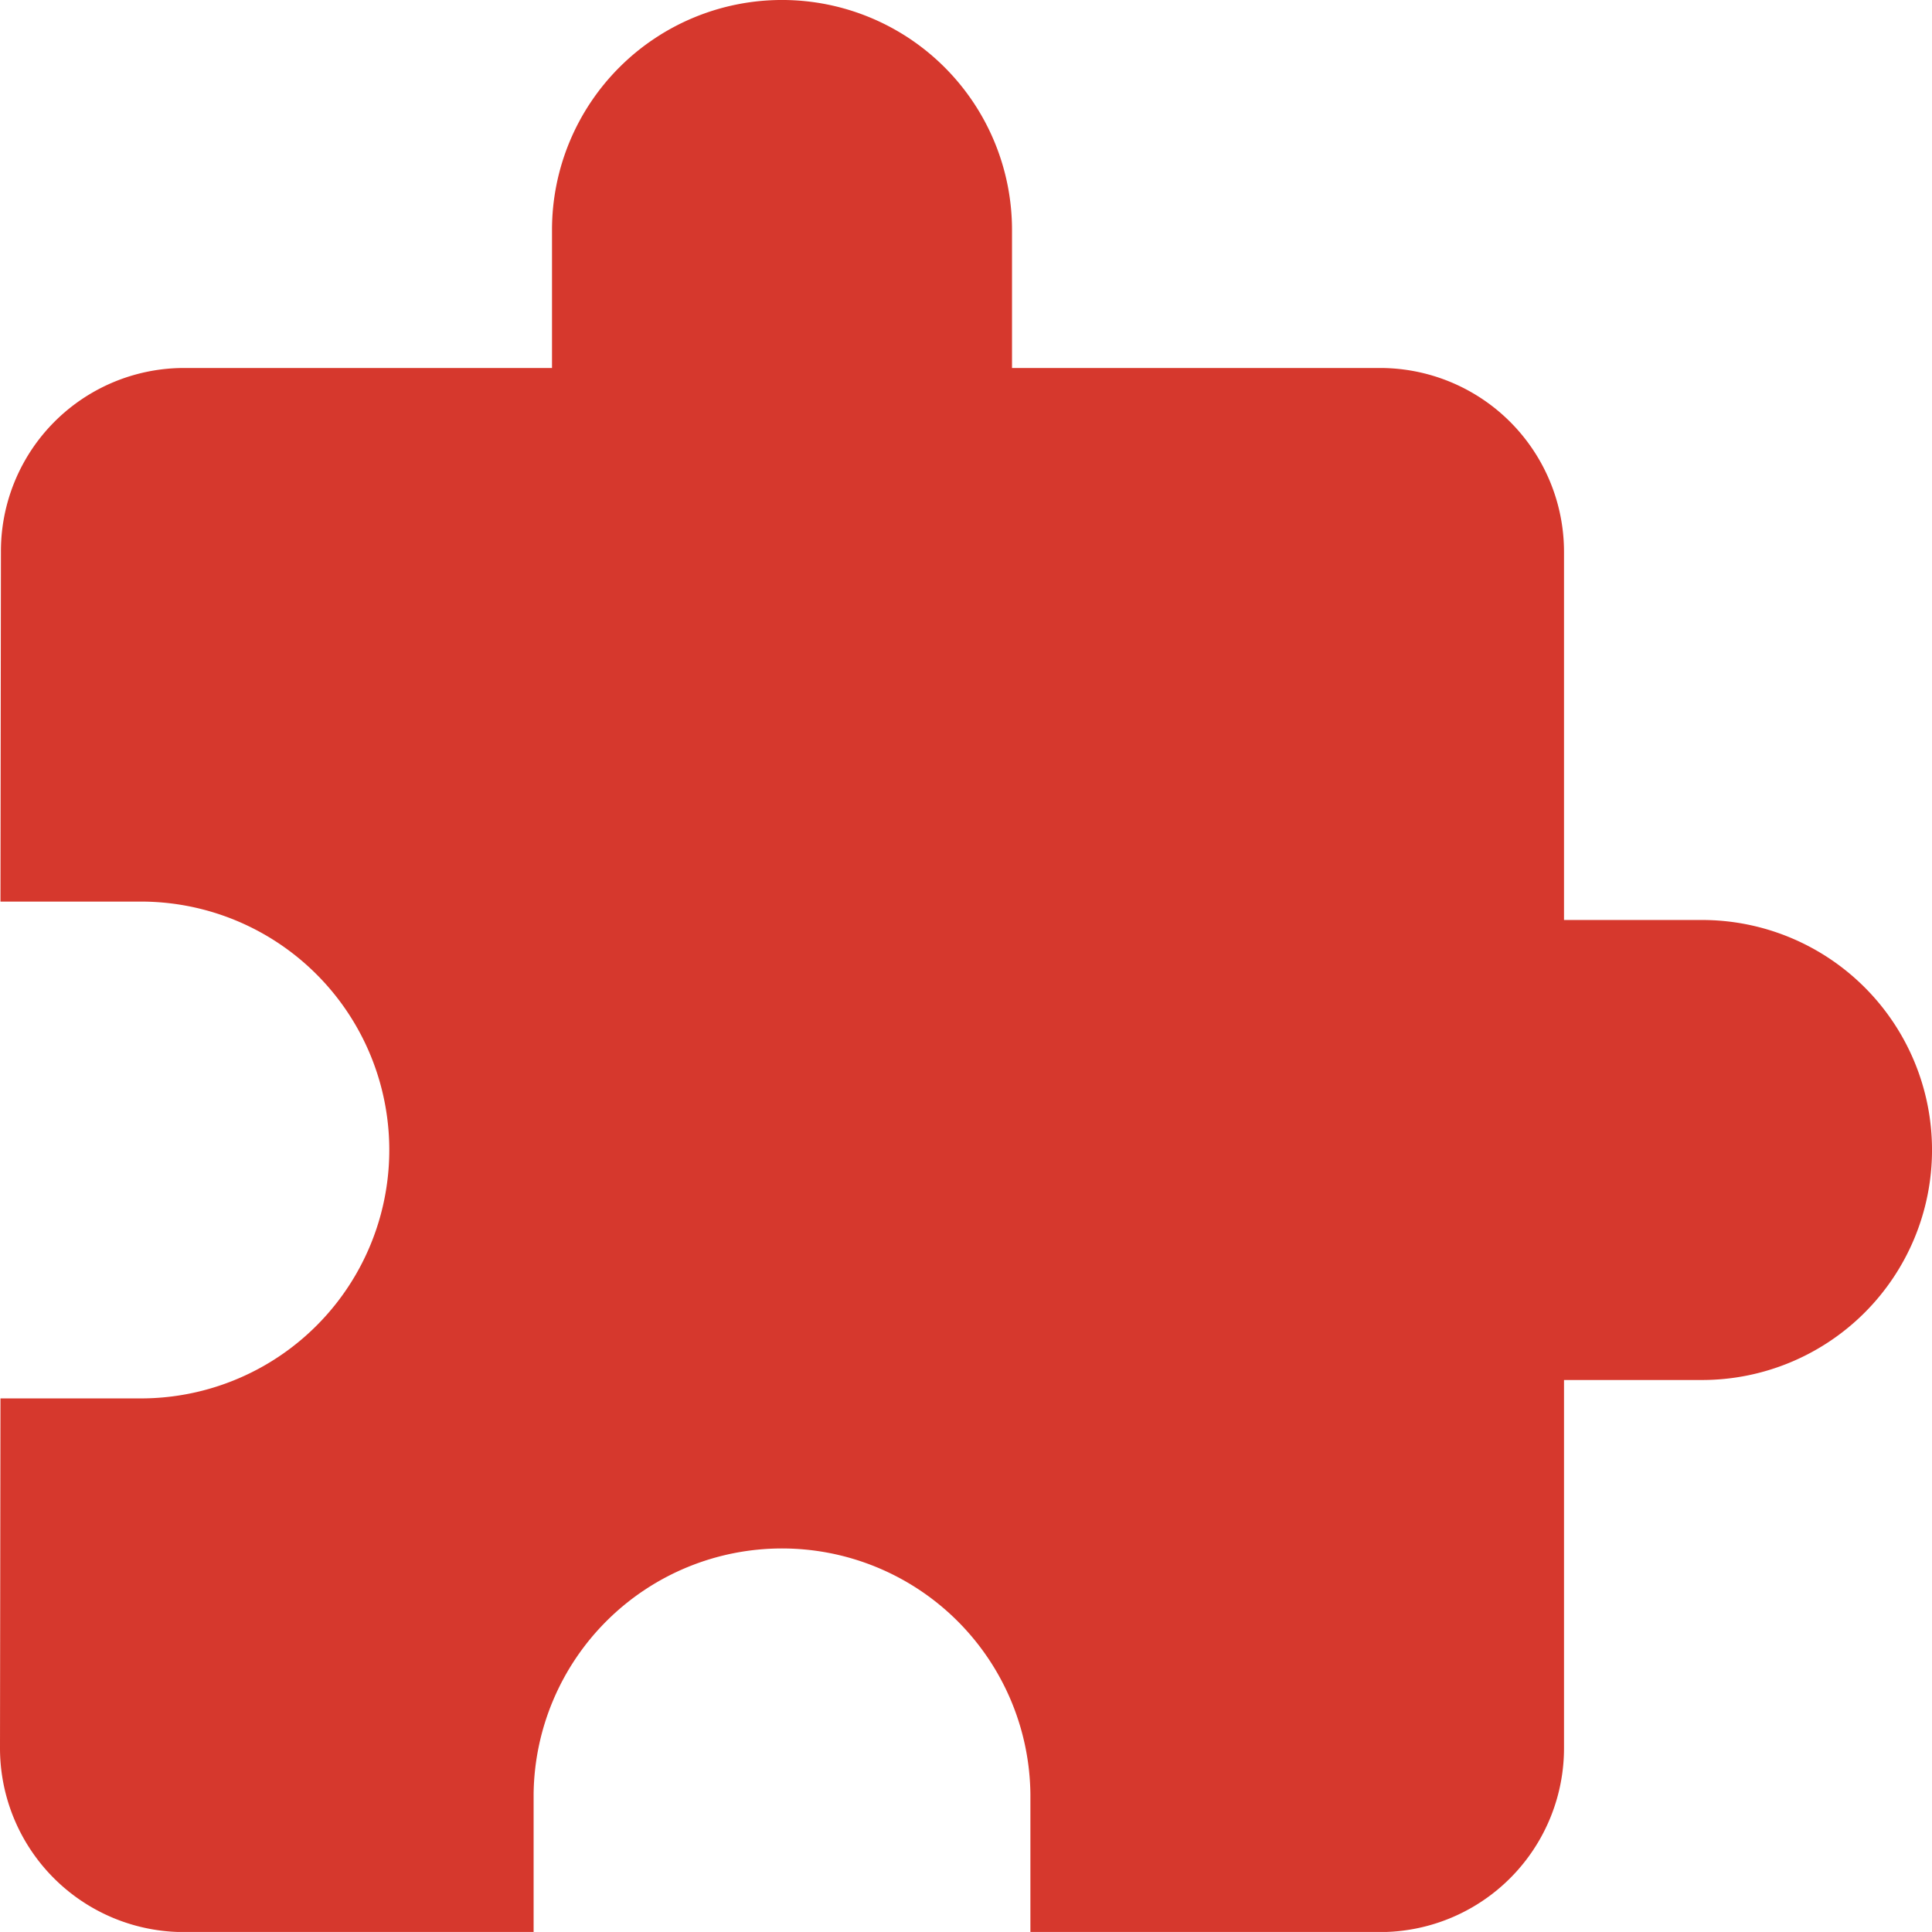 <svg id="Group_26827" data-name="Group 26827" xmlns="http://www.w3.org/2000/svg" width="58.198" height="58.197" viewBox="0 0 58.198 58.197">
  <path id="Path_7" data-name="Path 7" d="M51.27,27.713H47.113V16.628a5.541,5.541,0,0,0-5.543-5.543H30.485V6.928a6.928,6.928,0,0,0-13.857,0v4.157H5.543A5.518,5.518,0,0,0,.028,16.628L.014,27.159H4.157a7.483,7.483,0,1,1,0,14.965H.014L0,52.655A5.541,5.541,0,0,0,5.543,58.2H16.074V54.041a7.483,7.483,0,0,1,14.965,0V58.2H41.57a5.541,5.541,0,0,0,5.543-5.543V41.57H51.27a6.928,6.928,0,0,0,0-13.857Z" transform="translate(0 0)" fill="rgb(214, 56, 45)"/>
</svg>
